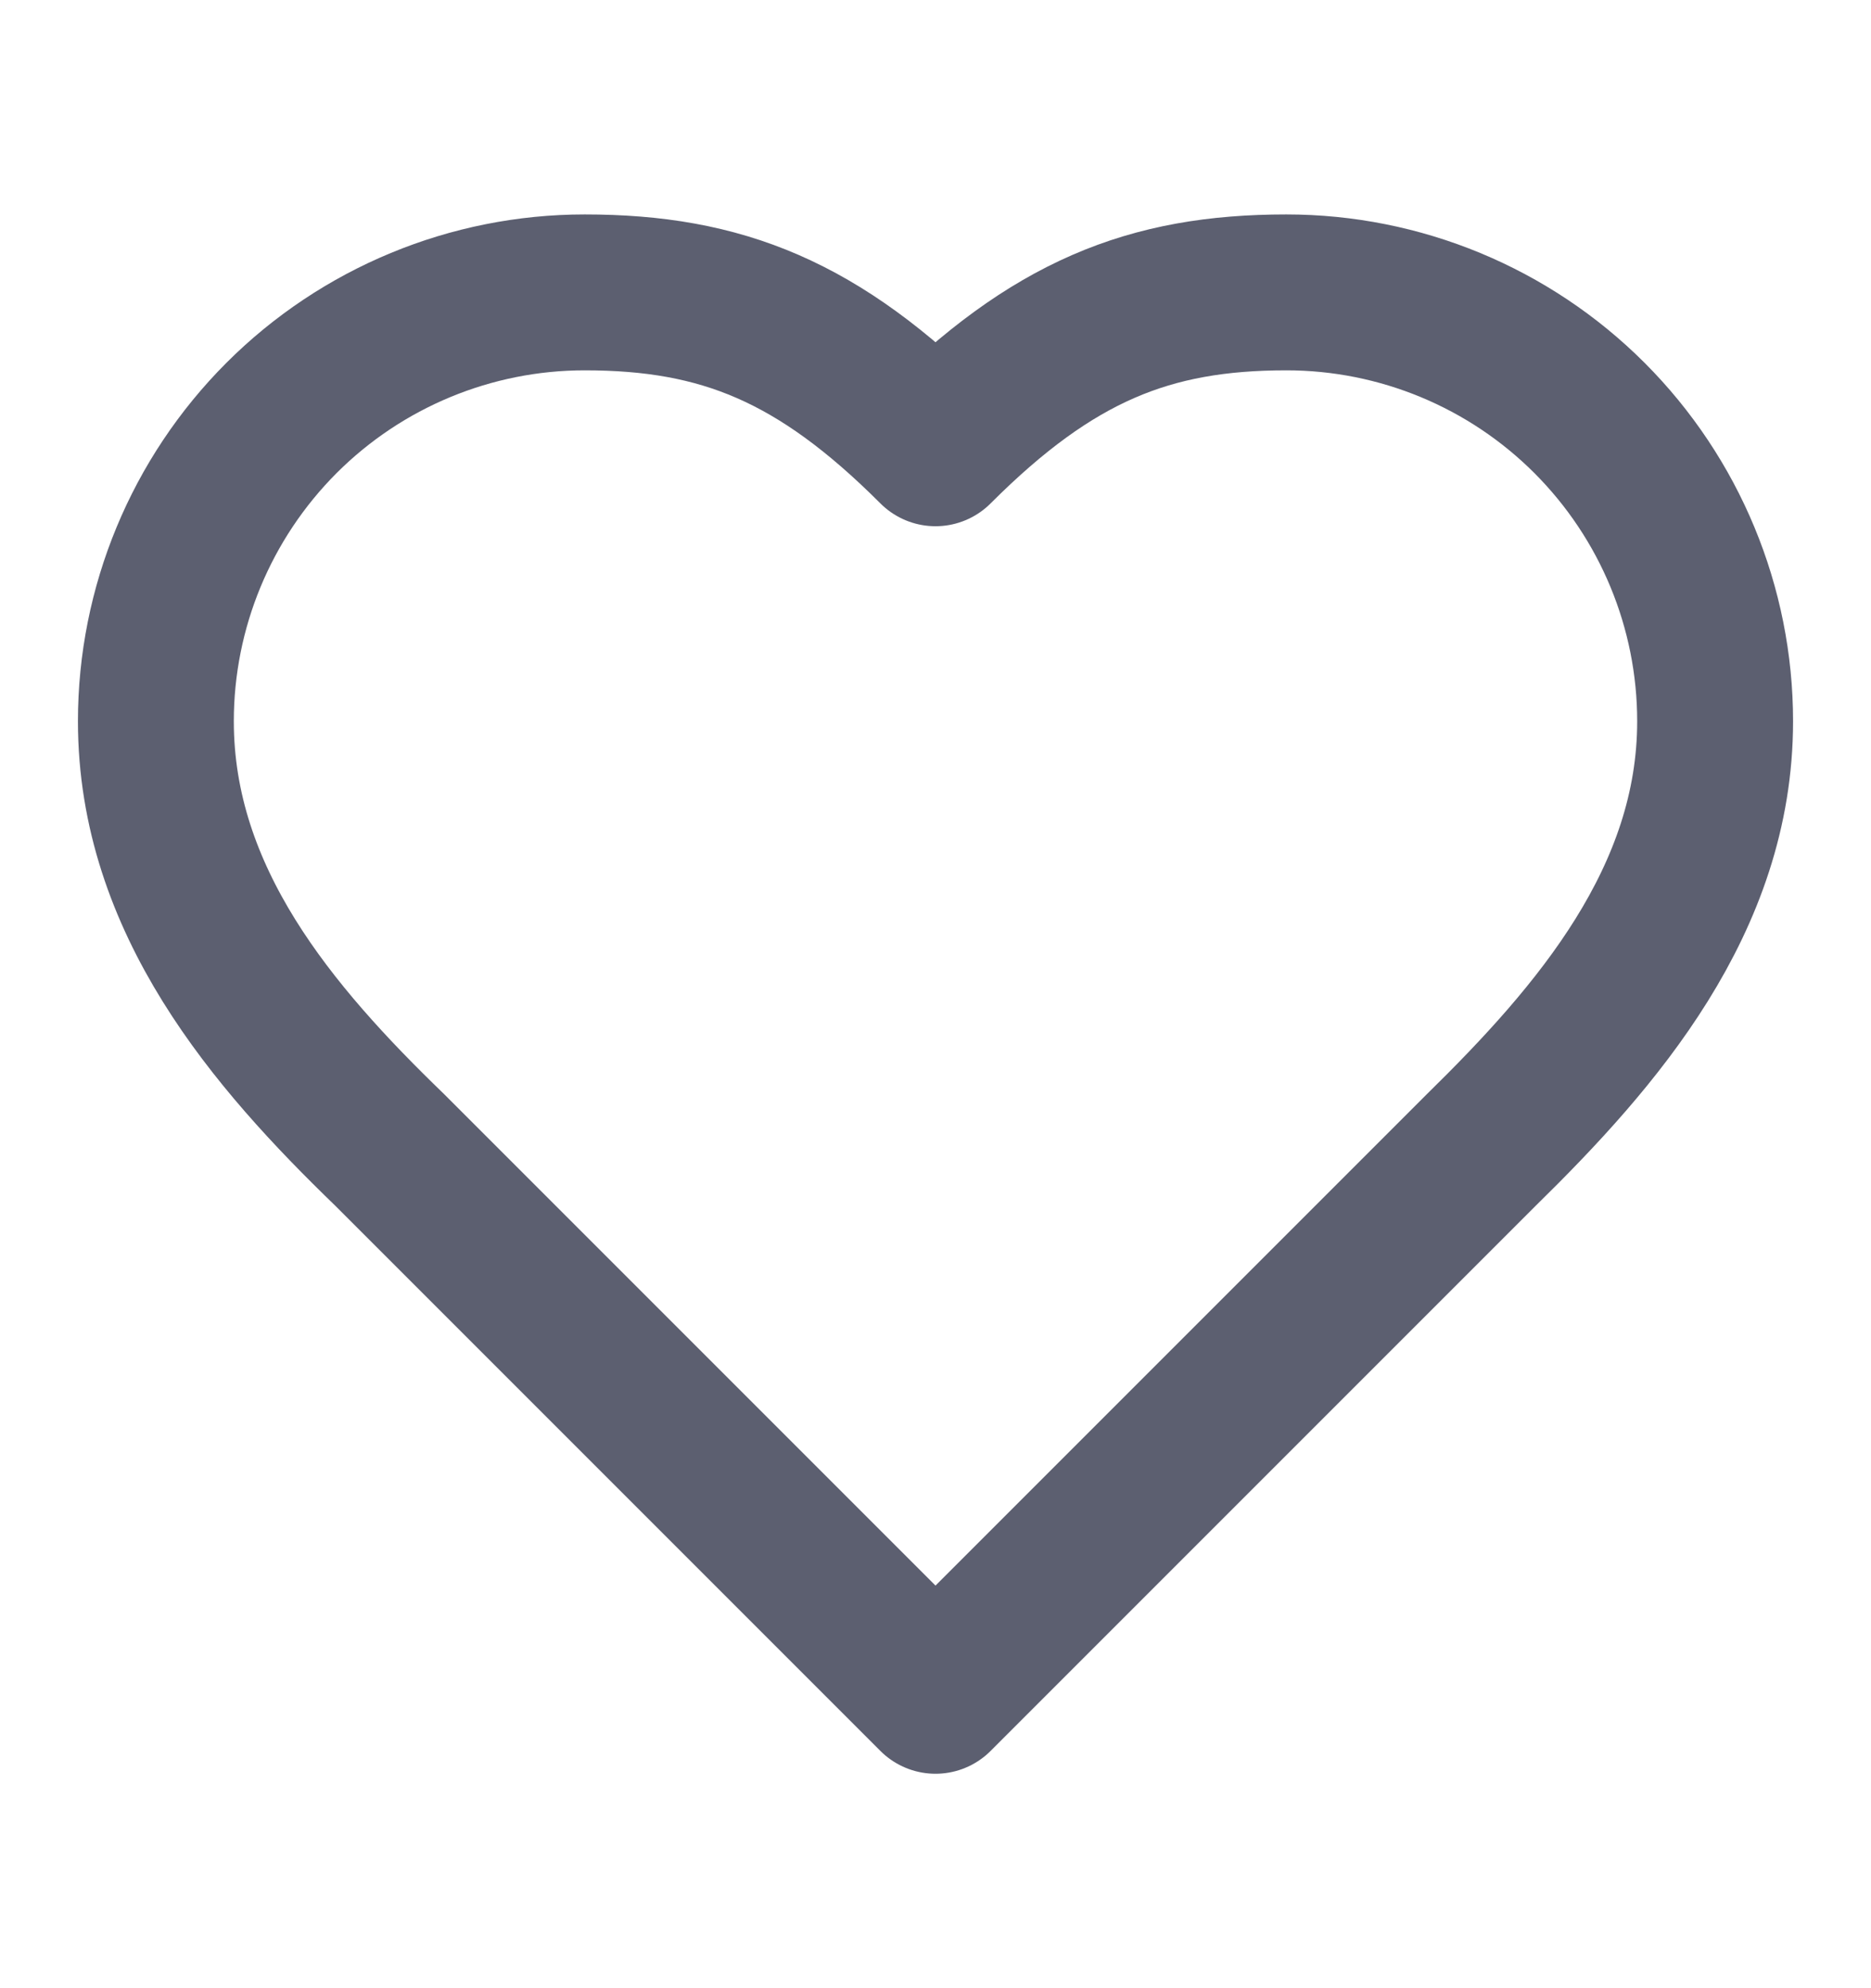 <svg width="16" height="17" viewBox="0 0 16 17" fill="none" xmlns="http://www.w3.org/2000/svg">
<path d="M12.667 9.833C13.66 8.86 14.667 7.693 14.667 6.167C14.667 5.194 14.28 4.262 13.593 3.574C12.905 2.886 11.973 2.5 11 2.5C9.827 2.5 9 2.833 8 3.833C7 2.833 6.173 2.5 5 2.5C4.028 2.5 3.095 2.886 2.407 3.574C1.72 4.262 1.333 5.194 1.333 6.167C1.333 7.7 2.333 8.867 3.333 9.833L8 14.5L12.667 9.833Z" stroke="#5C5F70" stroke-width="1.333" stroke-linecap="round" stroke-linejoin="round"/>
</svg>
